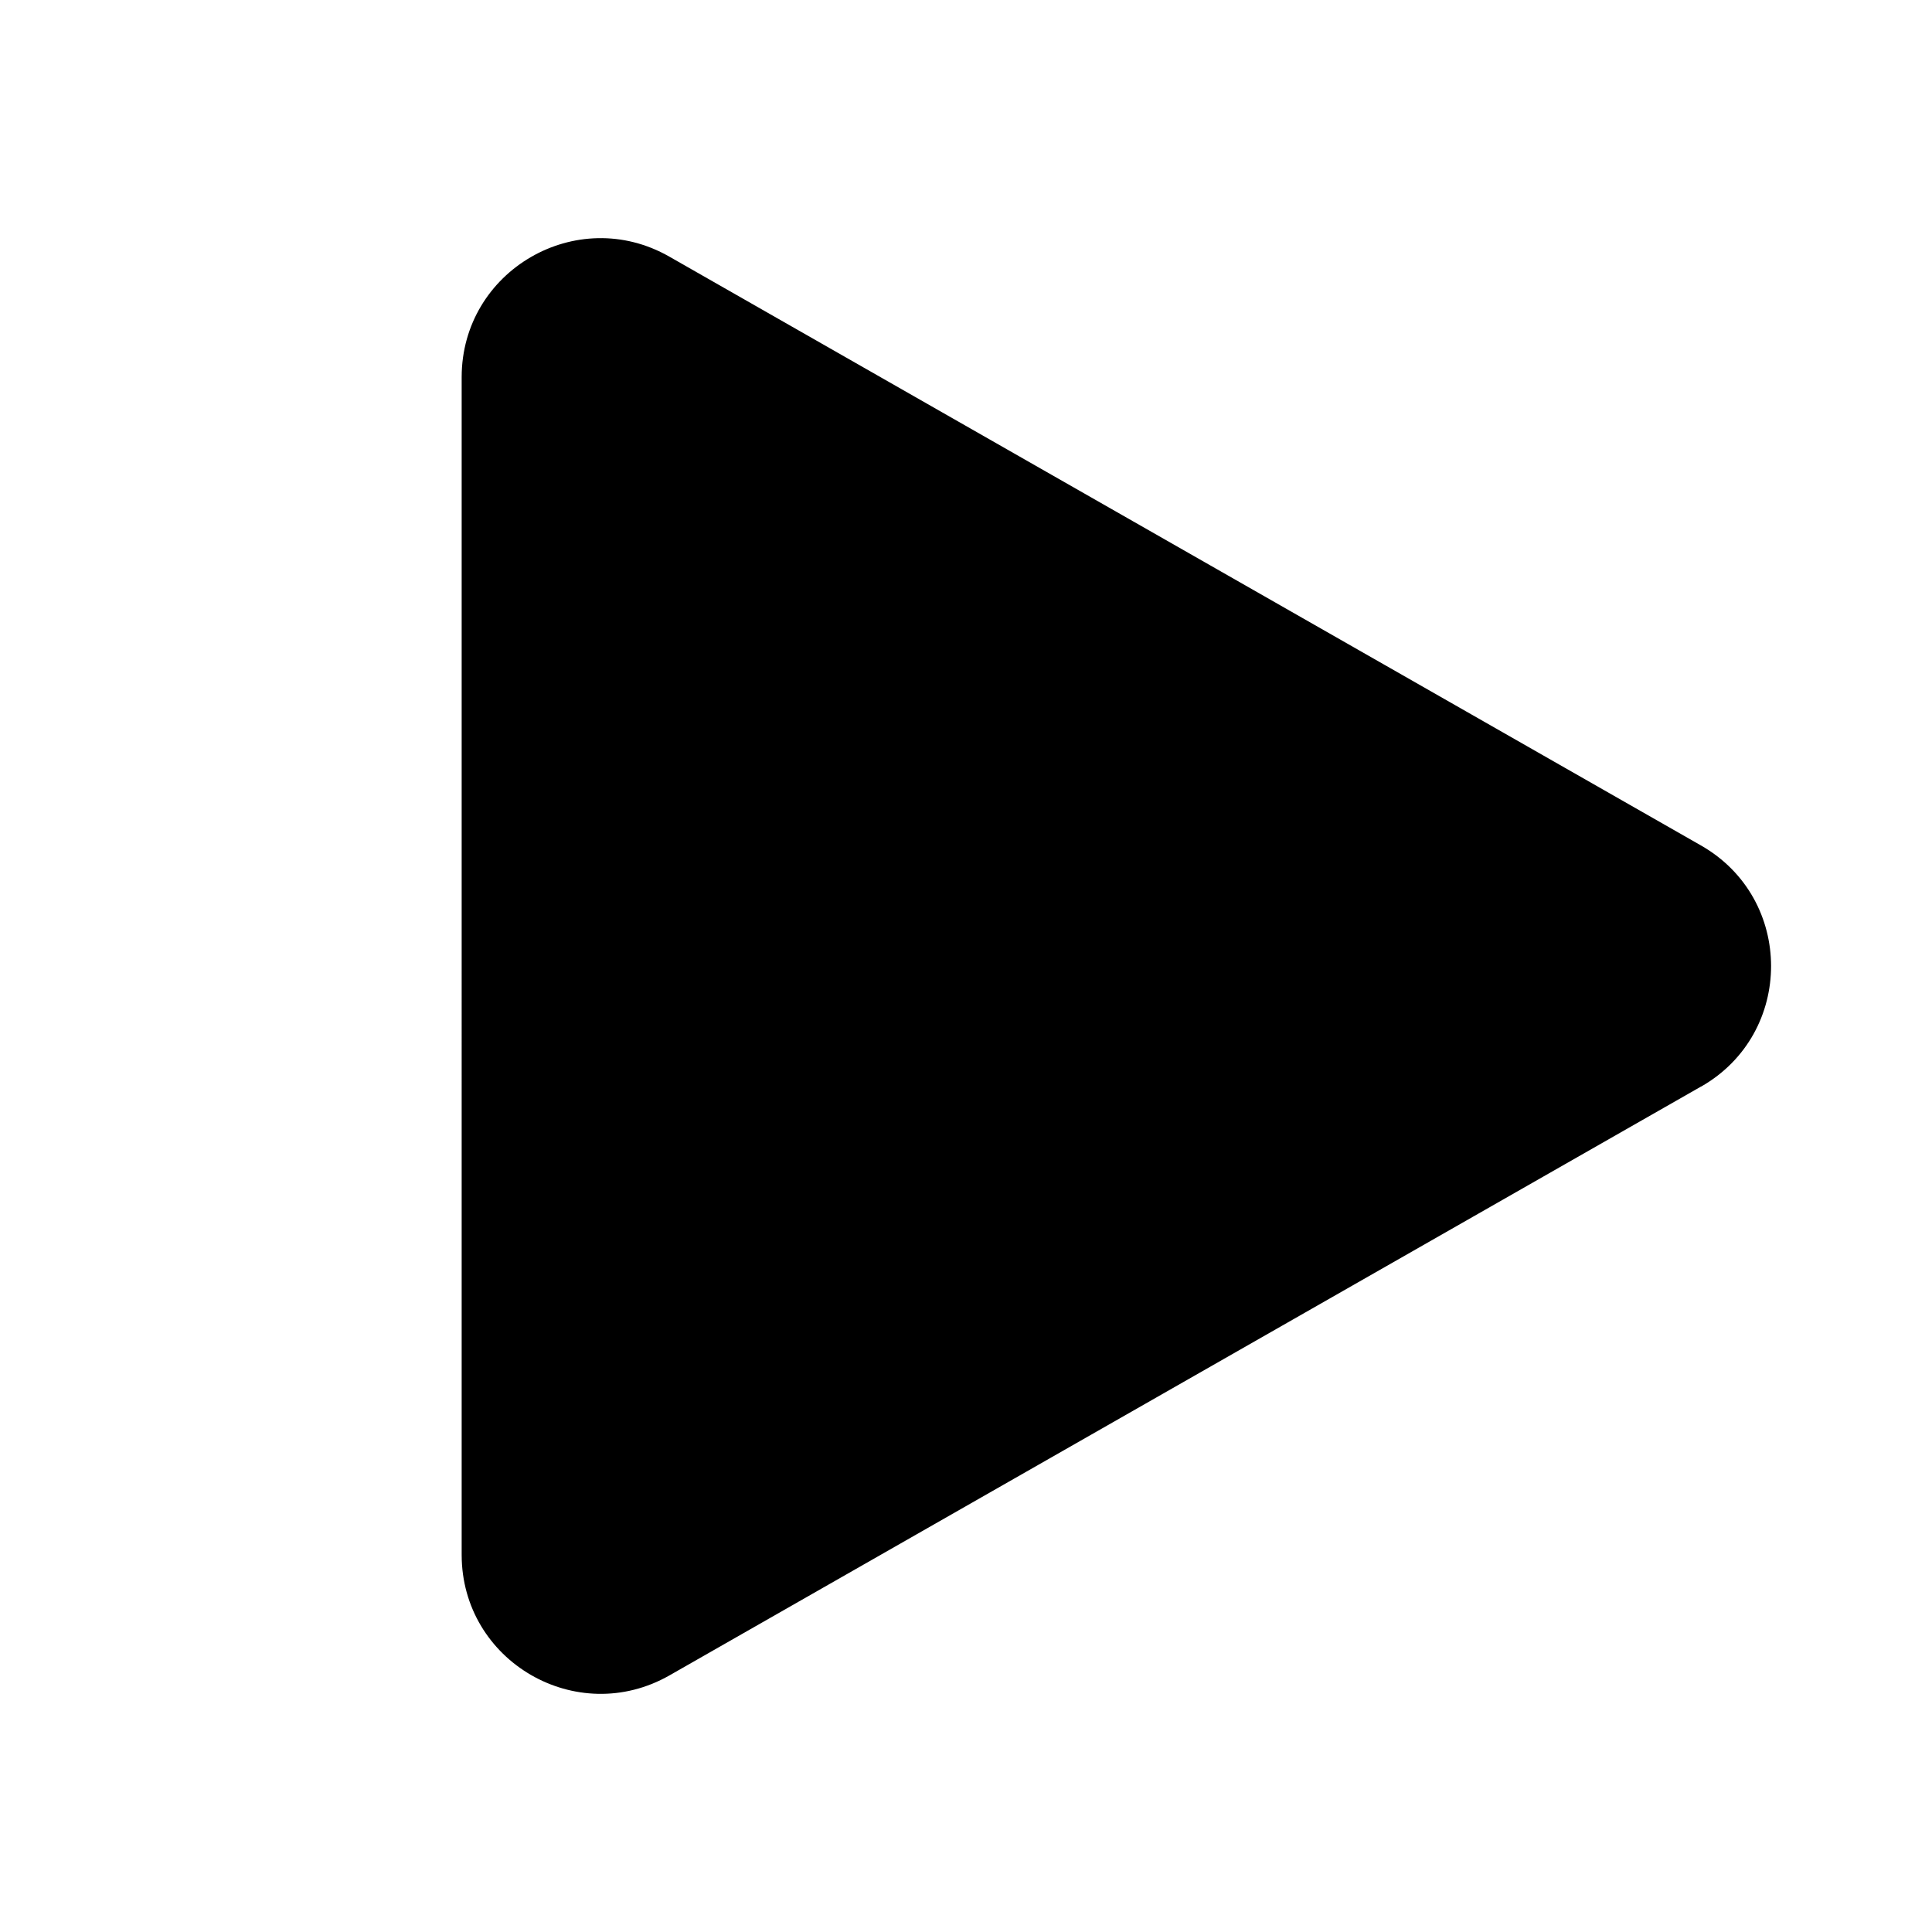 <!-- FILE GENERATED BY packages/components/design-tokens/build-scripts/generate-icons.js DO NOT CHANGE -->

<svg
    xmlns="http://www.w3.org/2000/svg"
    fill="none"
    data-token-name="IconPlay_24"
    viewBox="0 0 24 24"
    aria-hidden="true"
>
    <path
        fill="currentColor"
        d="M21.13 13.498 8.317 20.812c-1.152.657-2.582-.174-2.582-1.498V4.686c0-1.324 1.43-2.155 2.58-1.498l12.814 7.314c1.162.662 1.162 2.334.003 2.996Z"
    />
</svg>
